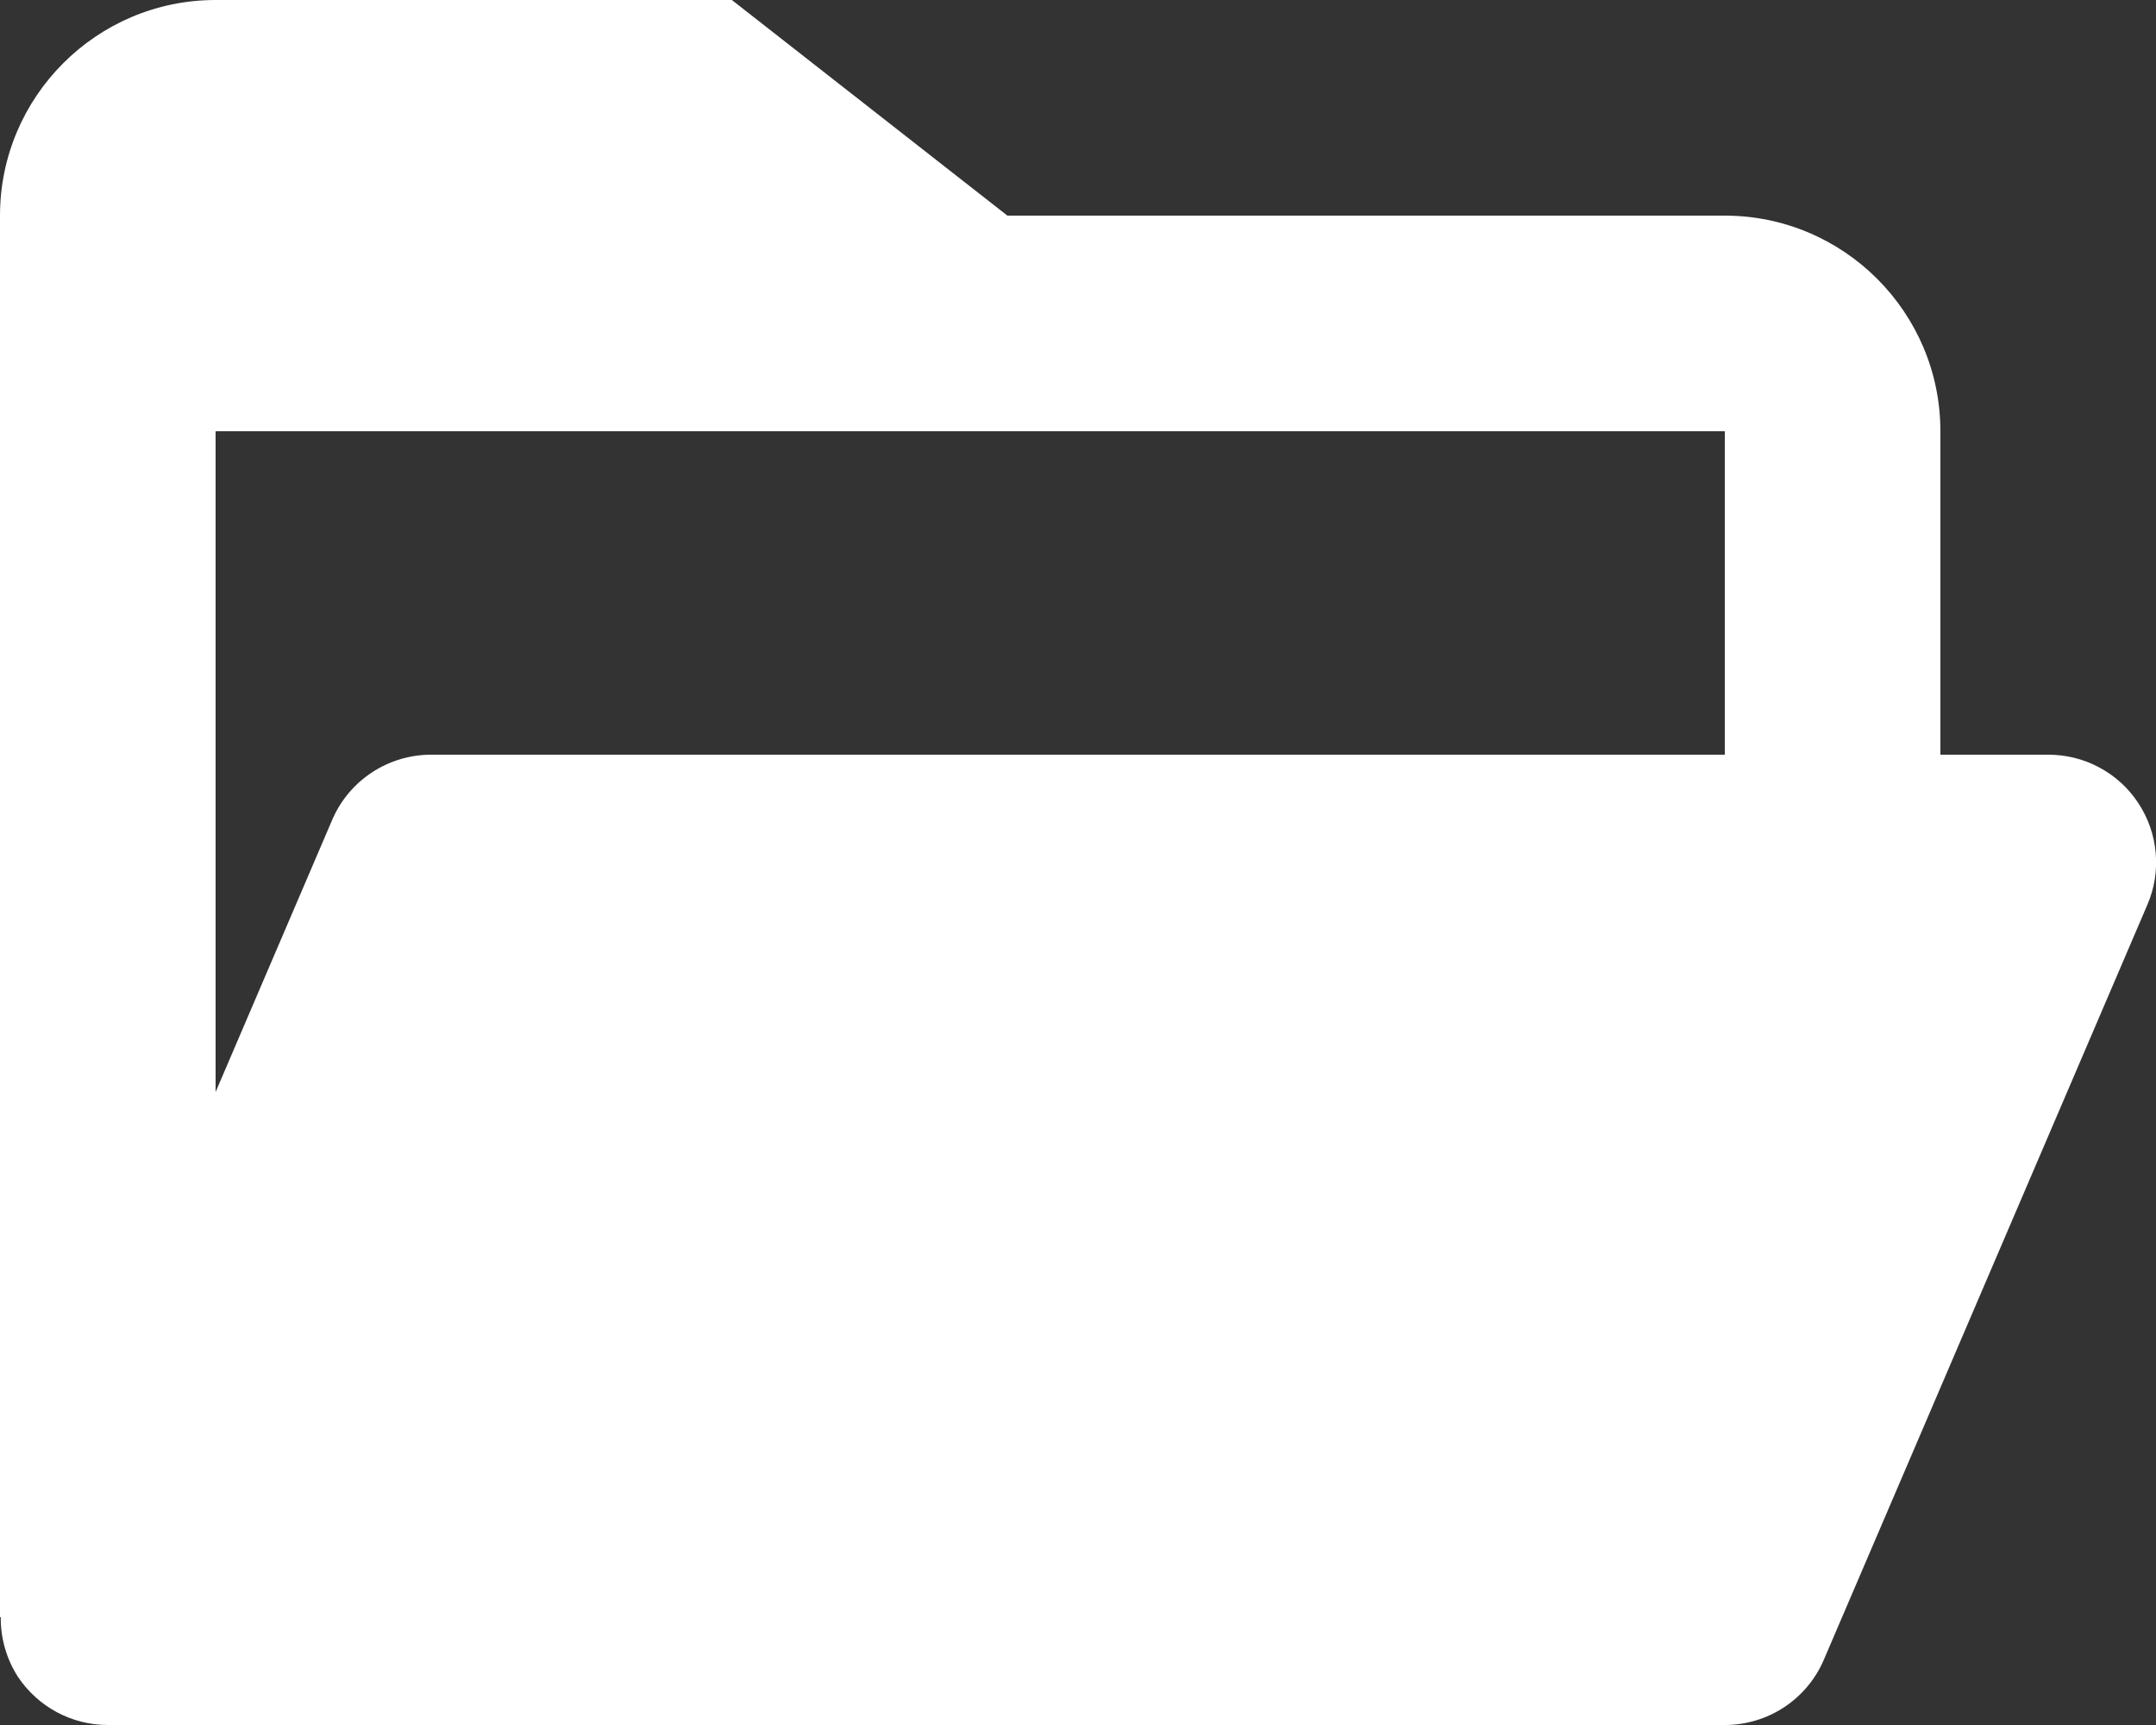 <svg width="20" height="16" viewBox="0 0 20 16" fill="none" xmlns="http://www.w3.org/2000/svg">
<rect x="0" y="0" width="20" height="16" fill="#333333" stroke="none"/>
<path d="M0.165 15.551C0.351 15.831 0.664 16 1 16H16C16.4 16 16.762 15.762 16.919 15.394L19.919 8.394C19.985 8.242 20.012 8.076 19.997 7.911C19.983 7.746 19.927 7.587 19.836 7.449C19.745 7.31 19.621 7.197 19.475 7.119C19.329 7.04 19.166 7 19 7H18V4C18 2.897 17.103 2 16 2H9.345L6.789 0H2C0.897 0 0 0.897 0 2V15H0.007C0.005 15.195 0.06 15.387 0.165 15.551V15.551ZM16 4V7H4C3.6 7 3.238 7.238 3.081 7.606L2 10.129V4H16Z" fill="white"/>
</svg>
